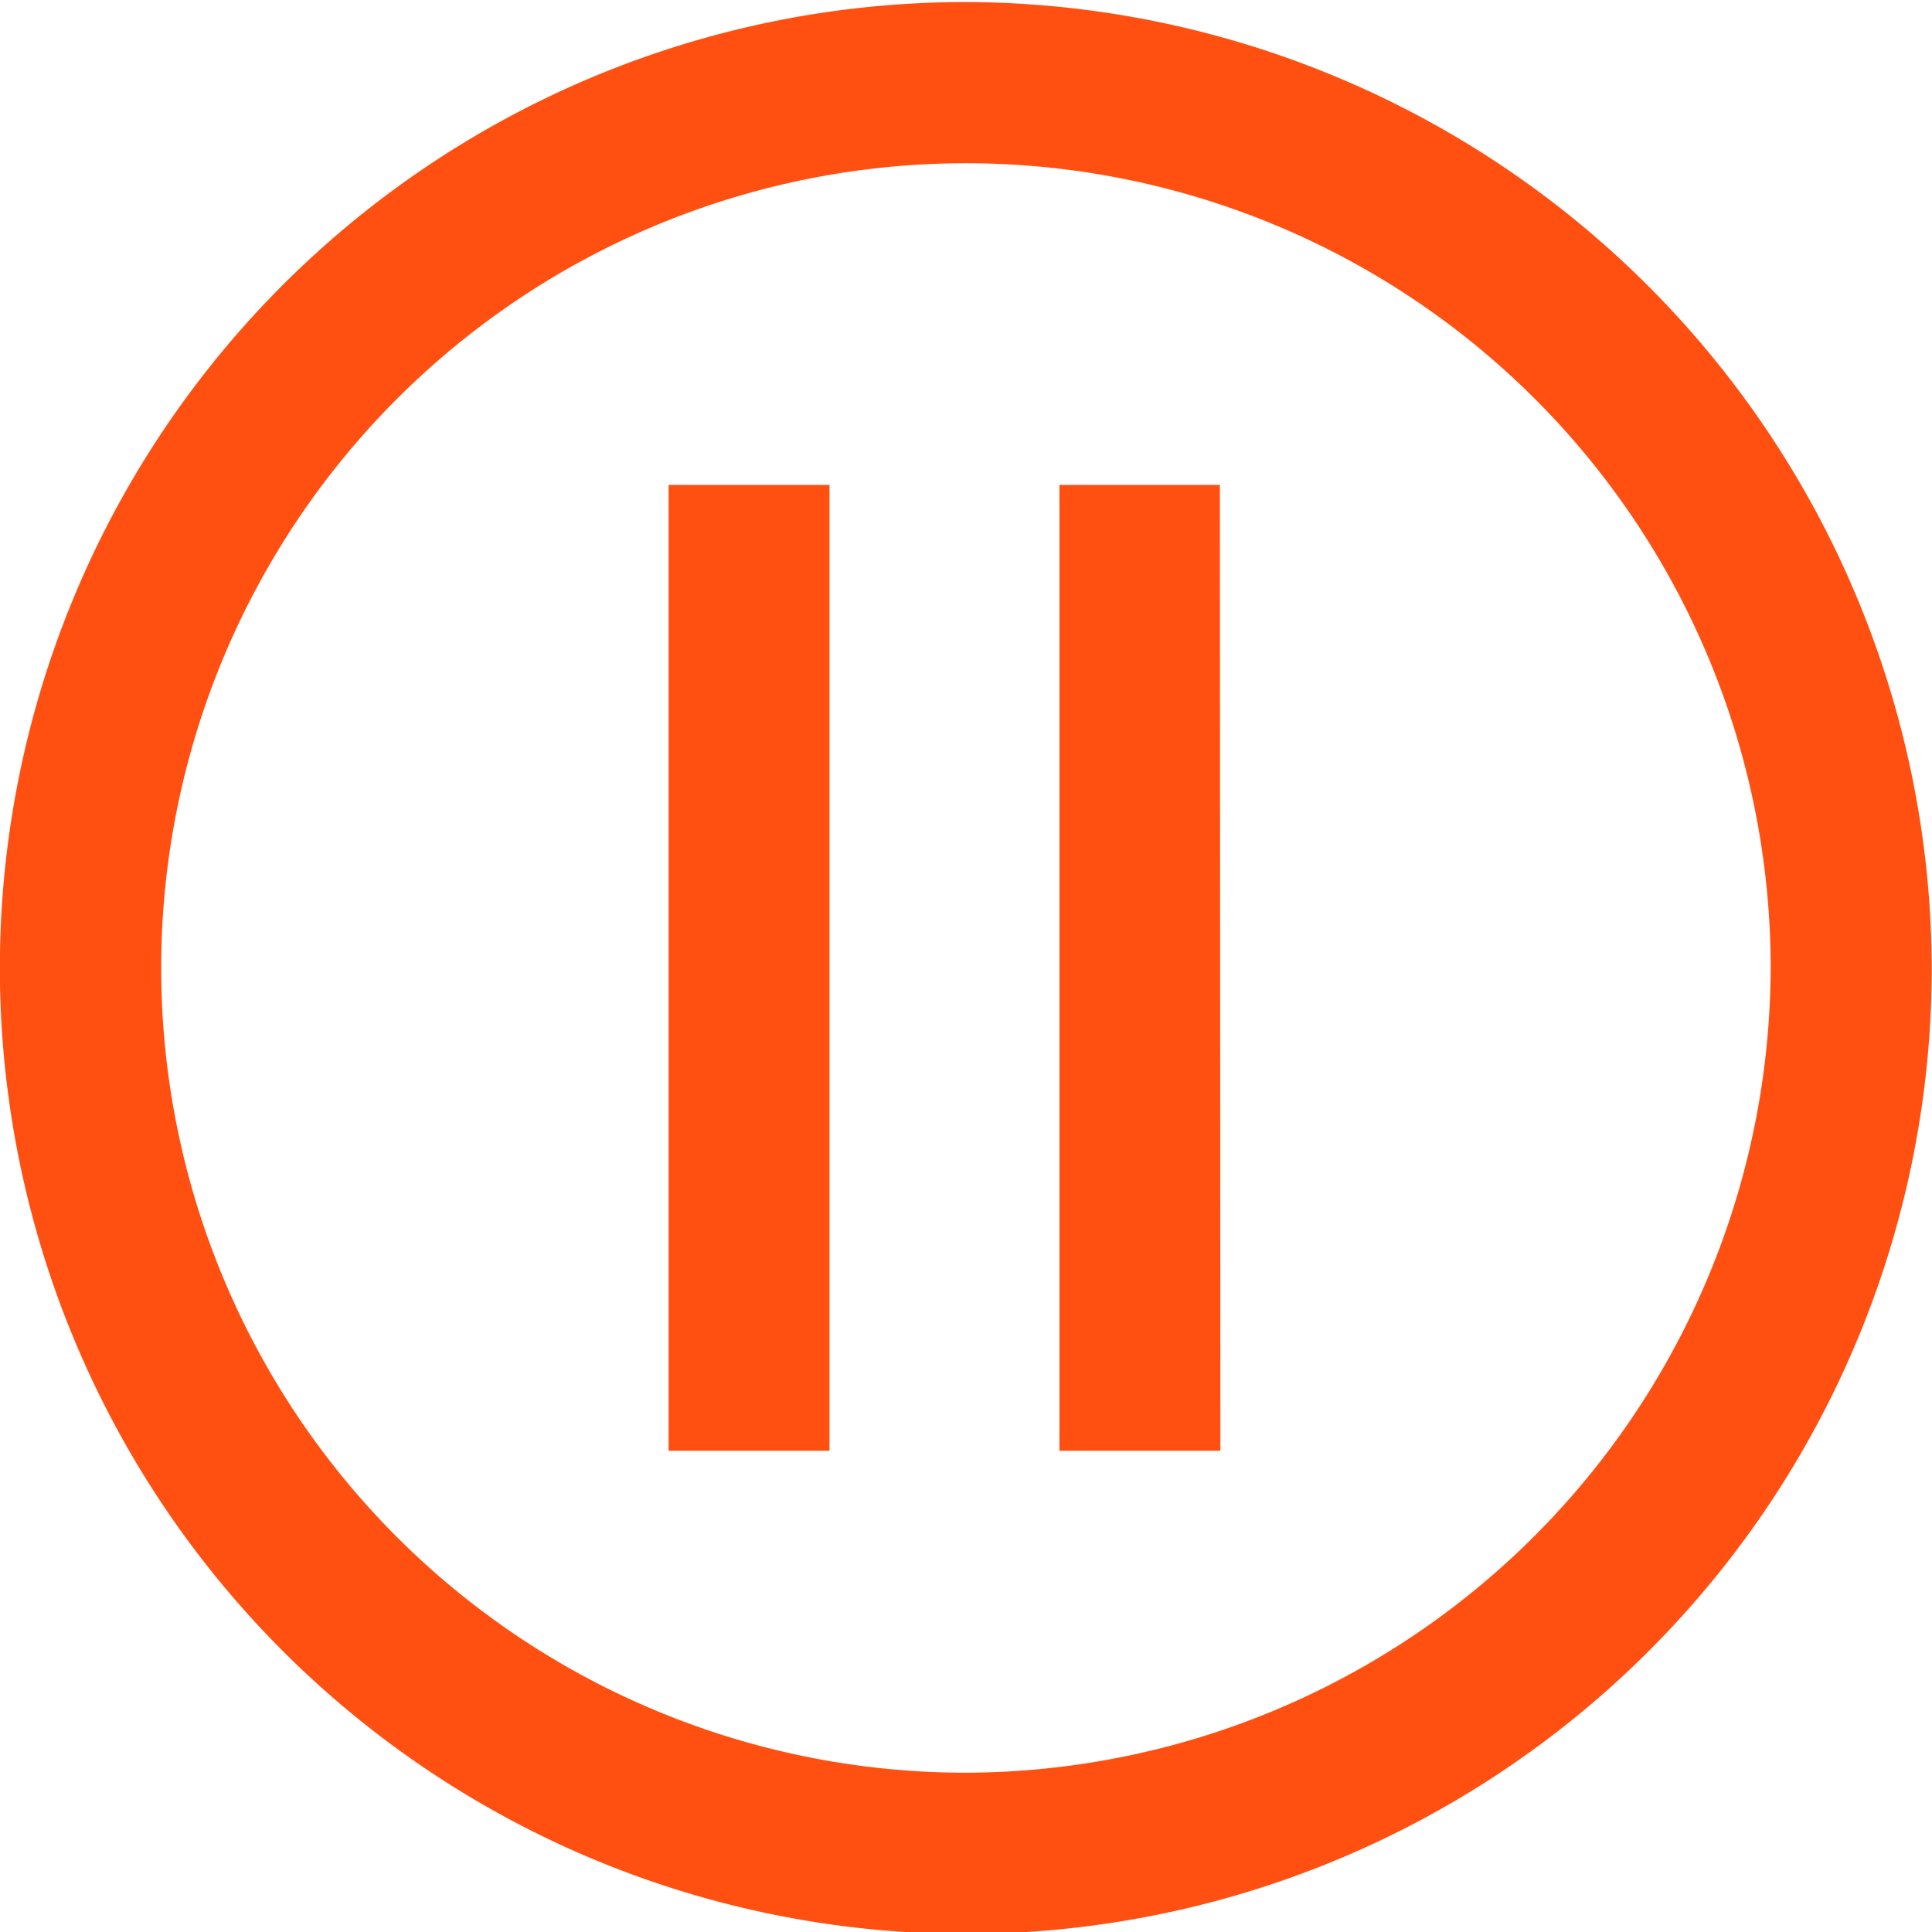 <svg xmlns="http://www.w3.org/2000/svg" width="15.125" height="15.125" viewBox="0 0 15.125 15.125"><defs><style>.cls-1{fill:#ff5012;fill-rule:evenodd}</style></defs><path class="cls-1" d="M6.494 3.796h-1.26v7.562h1.26M9.55 3.796H8.294v7.562h1.26M7.562.016a7.562 7.562 0 1 0 7.561 7.561A7.584 7.584 0 0 0 7.562.016zm0 13.862a6.3 6.3 0 1 1 6.3-6.3 6.32 6.32 0 0 1-6.3 6.3zm0 0"/></svg>